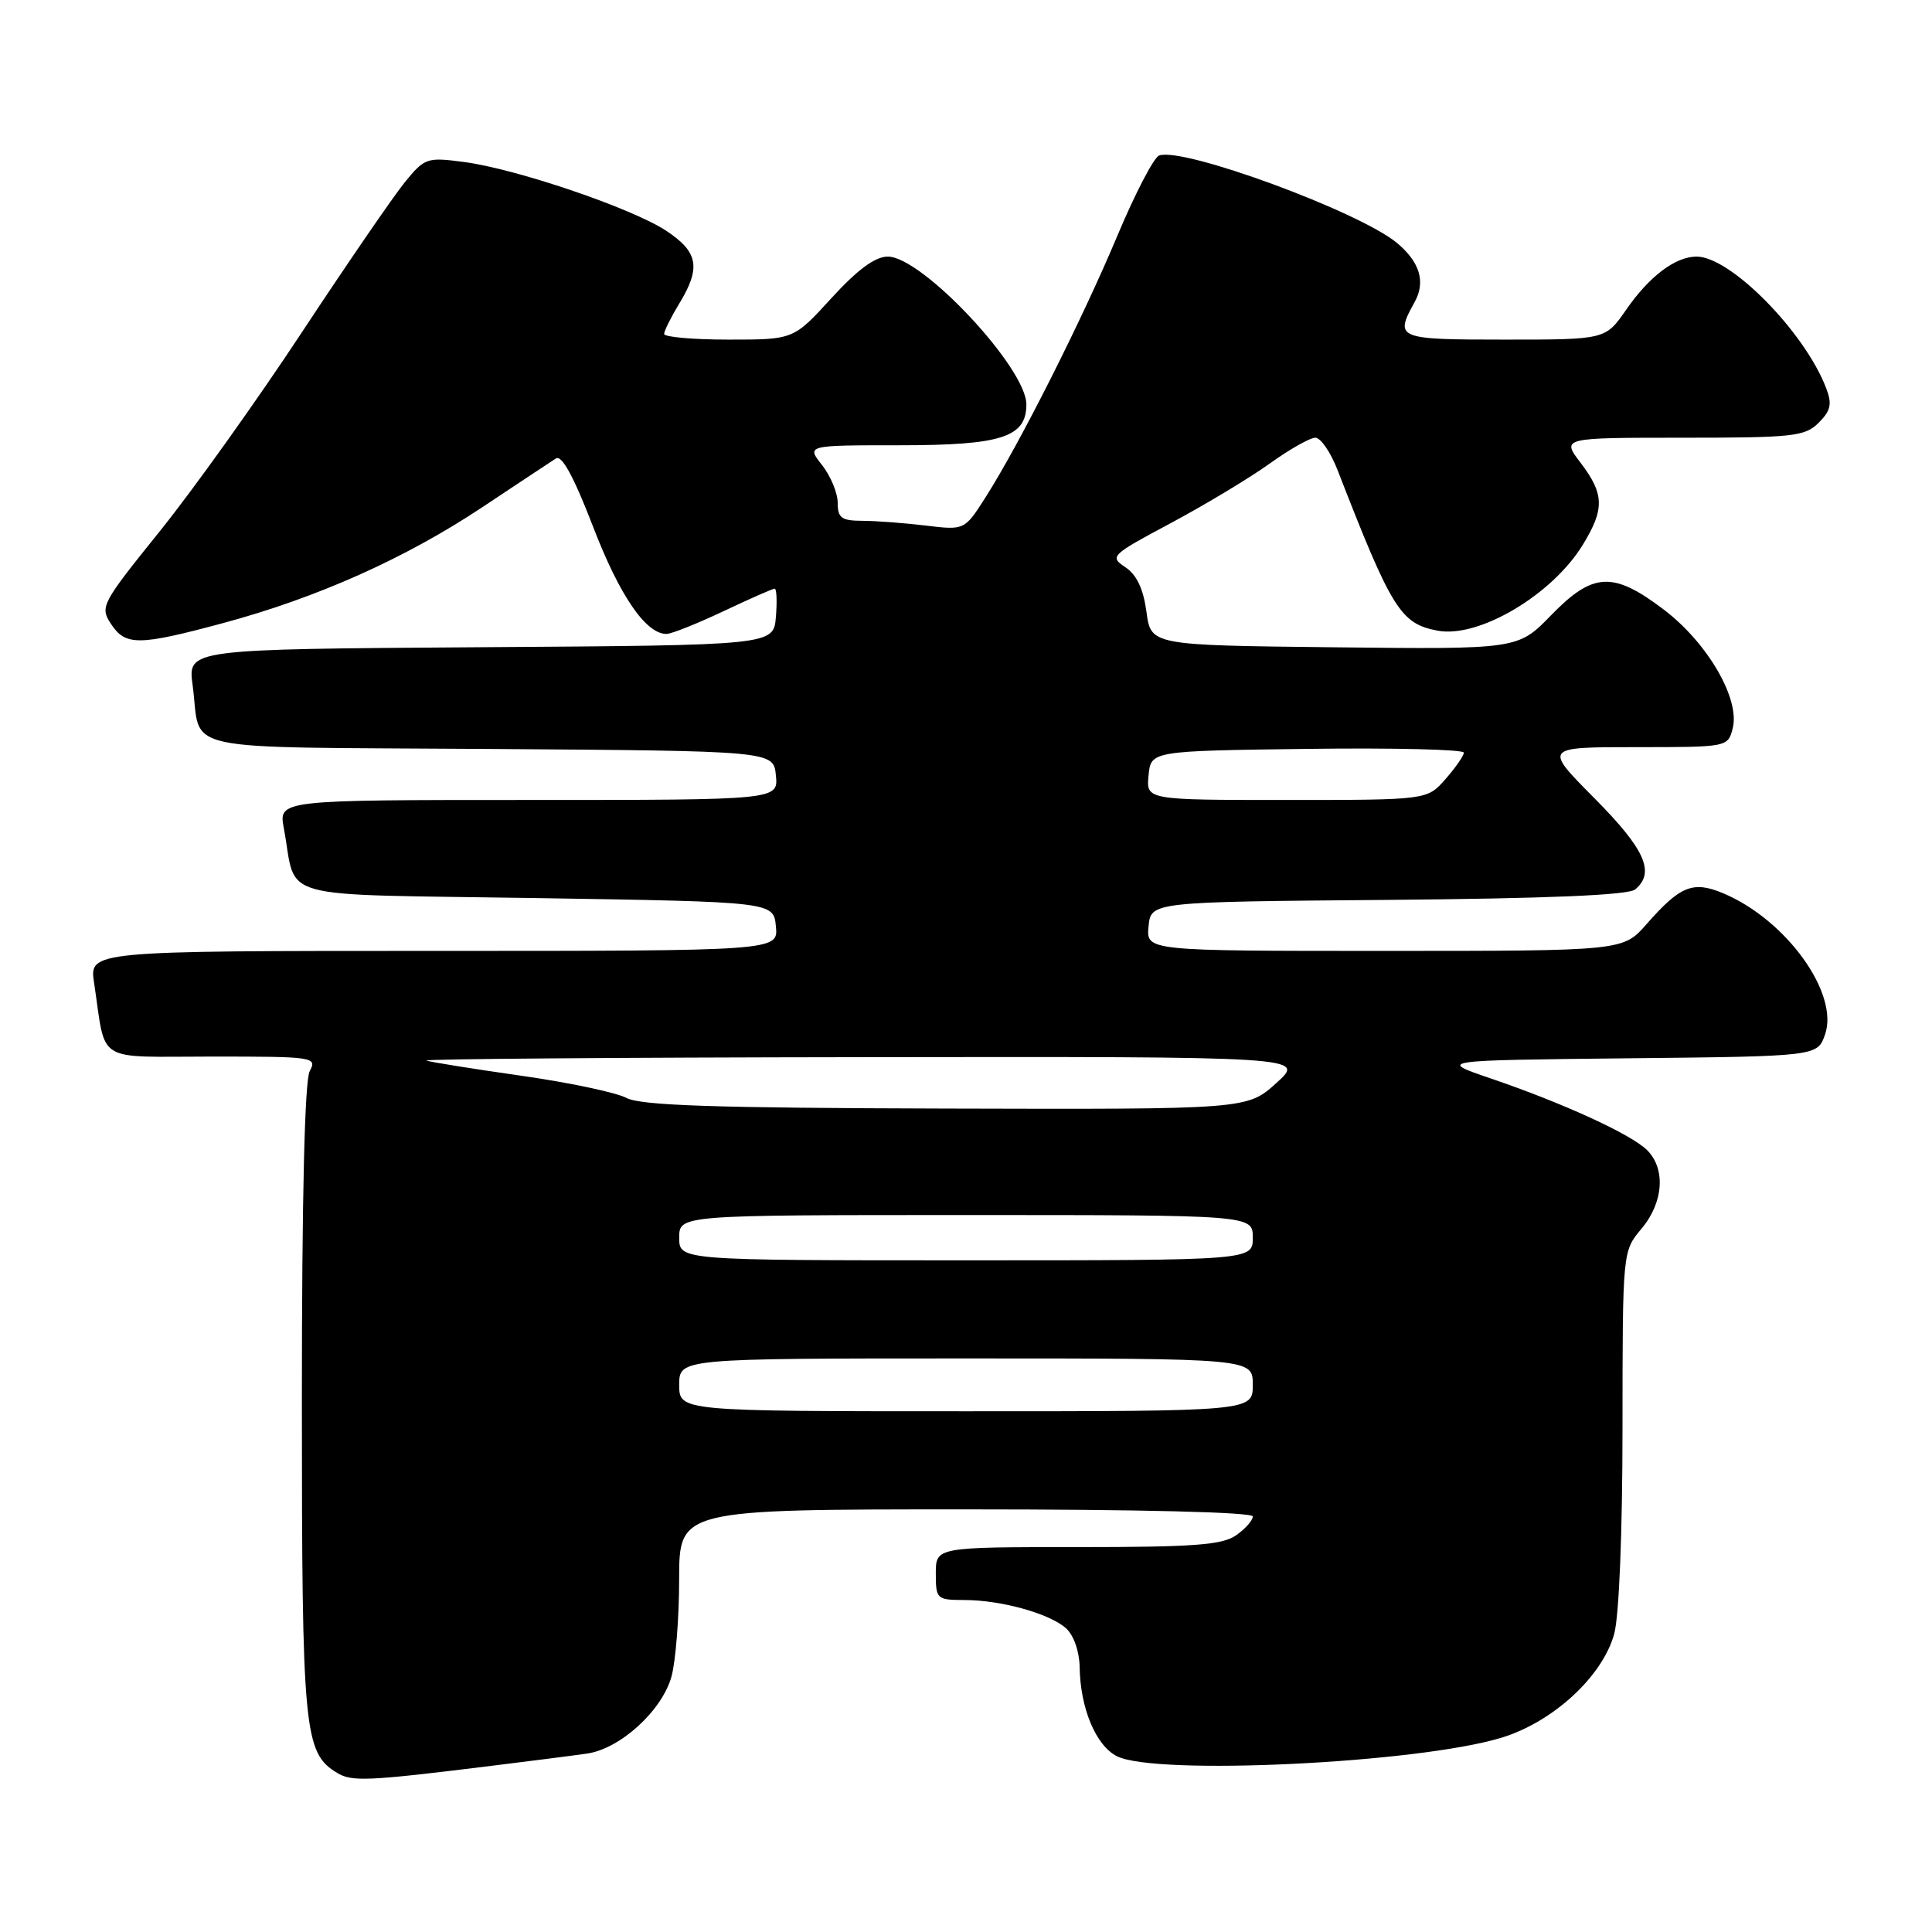<?xml version="1.0" encoding="UTF-8" standalone="no"?>
<!DOCTYPE svg PUBLIC "-//W3C//DTD SVG 1.1//EN" "http://www.w3.org/Graphics/SVG/1.1/DTD/svg11.dtd" >
<svg xmlns="http://www.w3.org/2000/svg" xmlns:xlink="http://www.w3.org/1999/xlink" version="1.1" viewBox="0 0 256 256">
 <g >
 <path fill="currentColor"
d=" M 64.50 234.06 C 70.00 233.38 75.97 232.62 77.77 232.36 C 82.16 231.74 87.71 226.69 88.97 222.17 C 89.53 220.15 89.99 214.34 89.99 209.25 C 90.00 200.00 90.00 200.00 128.00 200.00 C 151.14 200.00 166.00 200.37 166.00 200.94 C 166.00 201.46 165.00 202.59 163.78 203.44 C 161.96 204.72 158.15 205.00 142.78 205.00 C 124.00 205.00 124.00 205.00 124.00 208.50 C 124.00 211.88 124.13 212.00 127.75 212.01 C 132.63 212.01 139.04 213.79 141.25 215.75 C 142.27 216.67 143.02 218.80 143.06 220.90 C 143.14 226.36 145.21 231.30 148.00 232.71 C 153.14 235.30 187.82 233.64 198.94 230.26 C 205.78 228.18 212.34 222.14 213.89 216.50 C 214.54 214.13 214.99 203.00 214.99 189.14 C 215.00 165.79 215.00 165.79 217.50 162.82 C 220.42 159.35 220.74 154.88 218.25 152.40 C 216.16 150.31 207.13 146.17 197.50 142.89 C 190.50 140.50 190.50 140.50 215.66 140.23 C 240.82 139.97 240.82 139.97 241.83 137.07 C 243.72 131.62 236.66 121.84 228.30 118.35 C 224.32 116.69 222.63 117.38 218.17 122.46 C 215.06 126.00 215.06 126.00 183.47 126.00 C 151.87 126.00 151.87 126.00 152.19 122.75 C 152.50 119.50 152.50 119.50 183.91 119.24 C 205.06 119.06 215.77 118.61 216.66 117.86 C 219.36 115.62 217.99 112.54 211.28 105.78 C 204.55 99.00 204.55 99.00 216.76 99.00 C 228.96 99.00 228.96 99.00 229.60 96.47 C 230.57 92.58 226.24 85.15 220.44 80.76 C 213.74 75.68 211.08 75.81 205.53 81.52 C 201.14 86.04 201.14 86.04 176.82 85.77 C 152.50 85.50 152.50 85.50 151.91 81.06 C 151.50 78.03 150.62 76.16 149.12 75.16 C 146.99 73.75 147.18 73.56 155.18 69.29 C 159.72 66.86 165.59 63.33 168.22 61.44 C 170.85 59.55 173.58 58.00 174.29 58.00 C 174.99 58.00 176.31 59.91 177.22 62.25 C 184.43 80.81 185.58 82.64 190.51 83.57 C 195.94 84.59 205.69 78.82 209.74 72.17 C 212.63 67.45 212.58 65.45 209.45 61.34 C 206.90 58.00 206.90 58.00 222.95 58.00 C 237.62 58.00 239.17 57.83 240.98 56.02 C 242.59 54.41 242.78 53.54 241.98 51.44 C 239.15 44.01 229.31 34.00 224.81 34.00 C 222.00 34.00 218.54 36.61 215.47 41.05 C 212.73 45.00 212.73 45.00 199.36 45.00 C 185.06 45.00 184.76 44.87 187.45 40.02 C 188.93 37.34 188.14 34.72 185.09 32.18 C 180.05 28.01 156.68 19.42 153.58 20.61 C 152.88 20.88 150.38 25.69 148.03 31.30 C 143.41 42.32 135.08 58.85 130.60 65.88 C 127.81 70.26 127.81 70.26 122.66 69.64 C 119.82 69.30 116.04 69.01 114.25 69.01 C 111.50 69.00 111.00 68.63 111.00 66.63 C 111.00 65.33 110.07 63.08 108.93 61.63 C 106.85 59.00 106.85 59.00 119.20 59.00 C 132.69 59.00 136.00 57.94 136.00 53.59 C 136.00 48.75 122.18 34.00 117.64 34.00 C 115.96 34.00 113.64 35.71 110.17 39.50 C 105.15 45.00 105.15 45.00 96.57 45.00 C 91.86 45.00 88.00 44.66 88.00 44.25 C 88.01 43.84 88.91 42.03 90.00 40.23 C 92.91 35.46 92.53 33.38 88.25 30.56 C 83.69 27.57 68.37 22.36 61.44 21.46 C 56.57 20.82 56.27 20.92 53.64 24.15 C 52.14 25.99 46.01 34.92 40.02 44.00 C 34.04 53.08 25.55 64.96 21.16 70.41 C 13.45 79.98 13.22 80.41 14.70 82.66 C 16.62 85.59 18.33 85.58 29.50 82.58 C 42.00 79.22 53.70 73.99 63.86 67.24 C 68.61 64.08 73.02 61.16 73.66 60.75 C 74.44 60.24 76.03 63.16 78.57 69.75 C 82.09 78.92 85.57 84.00 88.31 84.00 C 88.96 84.00 92.35 82.65 95.84 81.00 C 99.33 79.35 102.39 78.00 102.65 78.00 C 102.91 78.00 102.98 79.69 102.81 81.75 C 102.50 85.50 102.50 85.50 63.69 85.76 C 24.88 86.02 24.88 86.02 25.52 90.76 C 26.76 99.87 22.45 98.94 64.81 99.24 C 102.50 99.50 102.50 99.50 102.81 102.75 C 103.13 106.00 103.13 106.00 70.02 106.00 C 36.91 106.00 36.91 106.00 37.61 109.75 C 39.43 119.47 35.68 118.44 71.07 119.00 C 102.50 119.50 102.50 119.50 102.81 122.75 C 103.13 126.00 103.13 126.00 57.48 126.00 C 11.82 126.00 11.82 126.00 12.47 130.25 C 14.10 141.06 12.39 140.00 28.11 140.00 C 41.60 140.00 42.04 140.06 41.04 141.93 C 40.37 143.18 40.00 158.70 40.00 185.47 C 40.00 229.38 40.27 232.26 44.66 234.91 C 46.61 236.10 48.67 236.01 64.50 234.06 Z  M 90.00 183.50 C 90.00 180.00 90.00 180.00 128.00 180.00 C 166.00 180.00 166.00 180.00 166.00 183.50 C 166.00 187.00 166.00 187.00 128.00 187.00 C 90.00 187.00 90.00 187.00 90.00 183.50 Z  M 90.00 164.00 C 90.00 161.00 90.00 161.00 128.00 161.00 C 166.00 161.00 166.00 161.00 166.00 164.00 C 166.00 167.00 166.00 167.00 128.00 167.00 C 90.00 167.00 90.00 167.00 90.00 164.00 Z  M 83.00 145.48 C 81.62 144.75 75.33 143.43 69.00 142.53 C 62.67 141.63 57.05 140.73 56.50 140.53 C 55.95 140.32 81.94 140.12 114.25 140.08 C 173.01 140.00 173.01 140.00 169.13 143.50 C 165.26 147.00 165.26 147.00 125.38 146.89 C 94.58 146.81 84.93 146.49 83.00 145.48 Z  M 152.19 102.75 C 152.50 99.50 152.50 99.50 173.25 99.23 C 184.66 99.08 193.99 99.31 193.97 99.73 C 193.95 100.15 192.85 101.74 191.52 103.25 C 189.10 106.00 189.10 106.00 170.48 106.00 C 151.87 106.00 151.87 106.00 152.19 102.75 Z "/>
</g>
</svg>